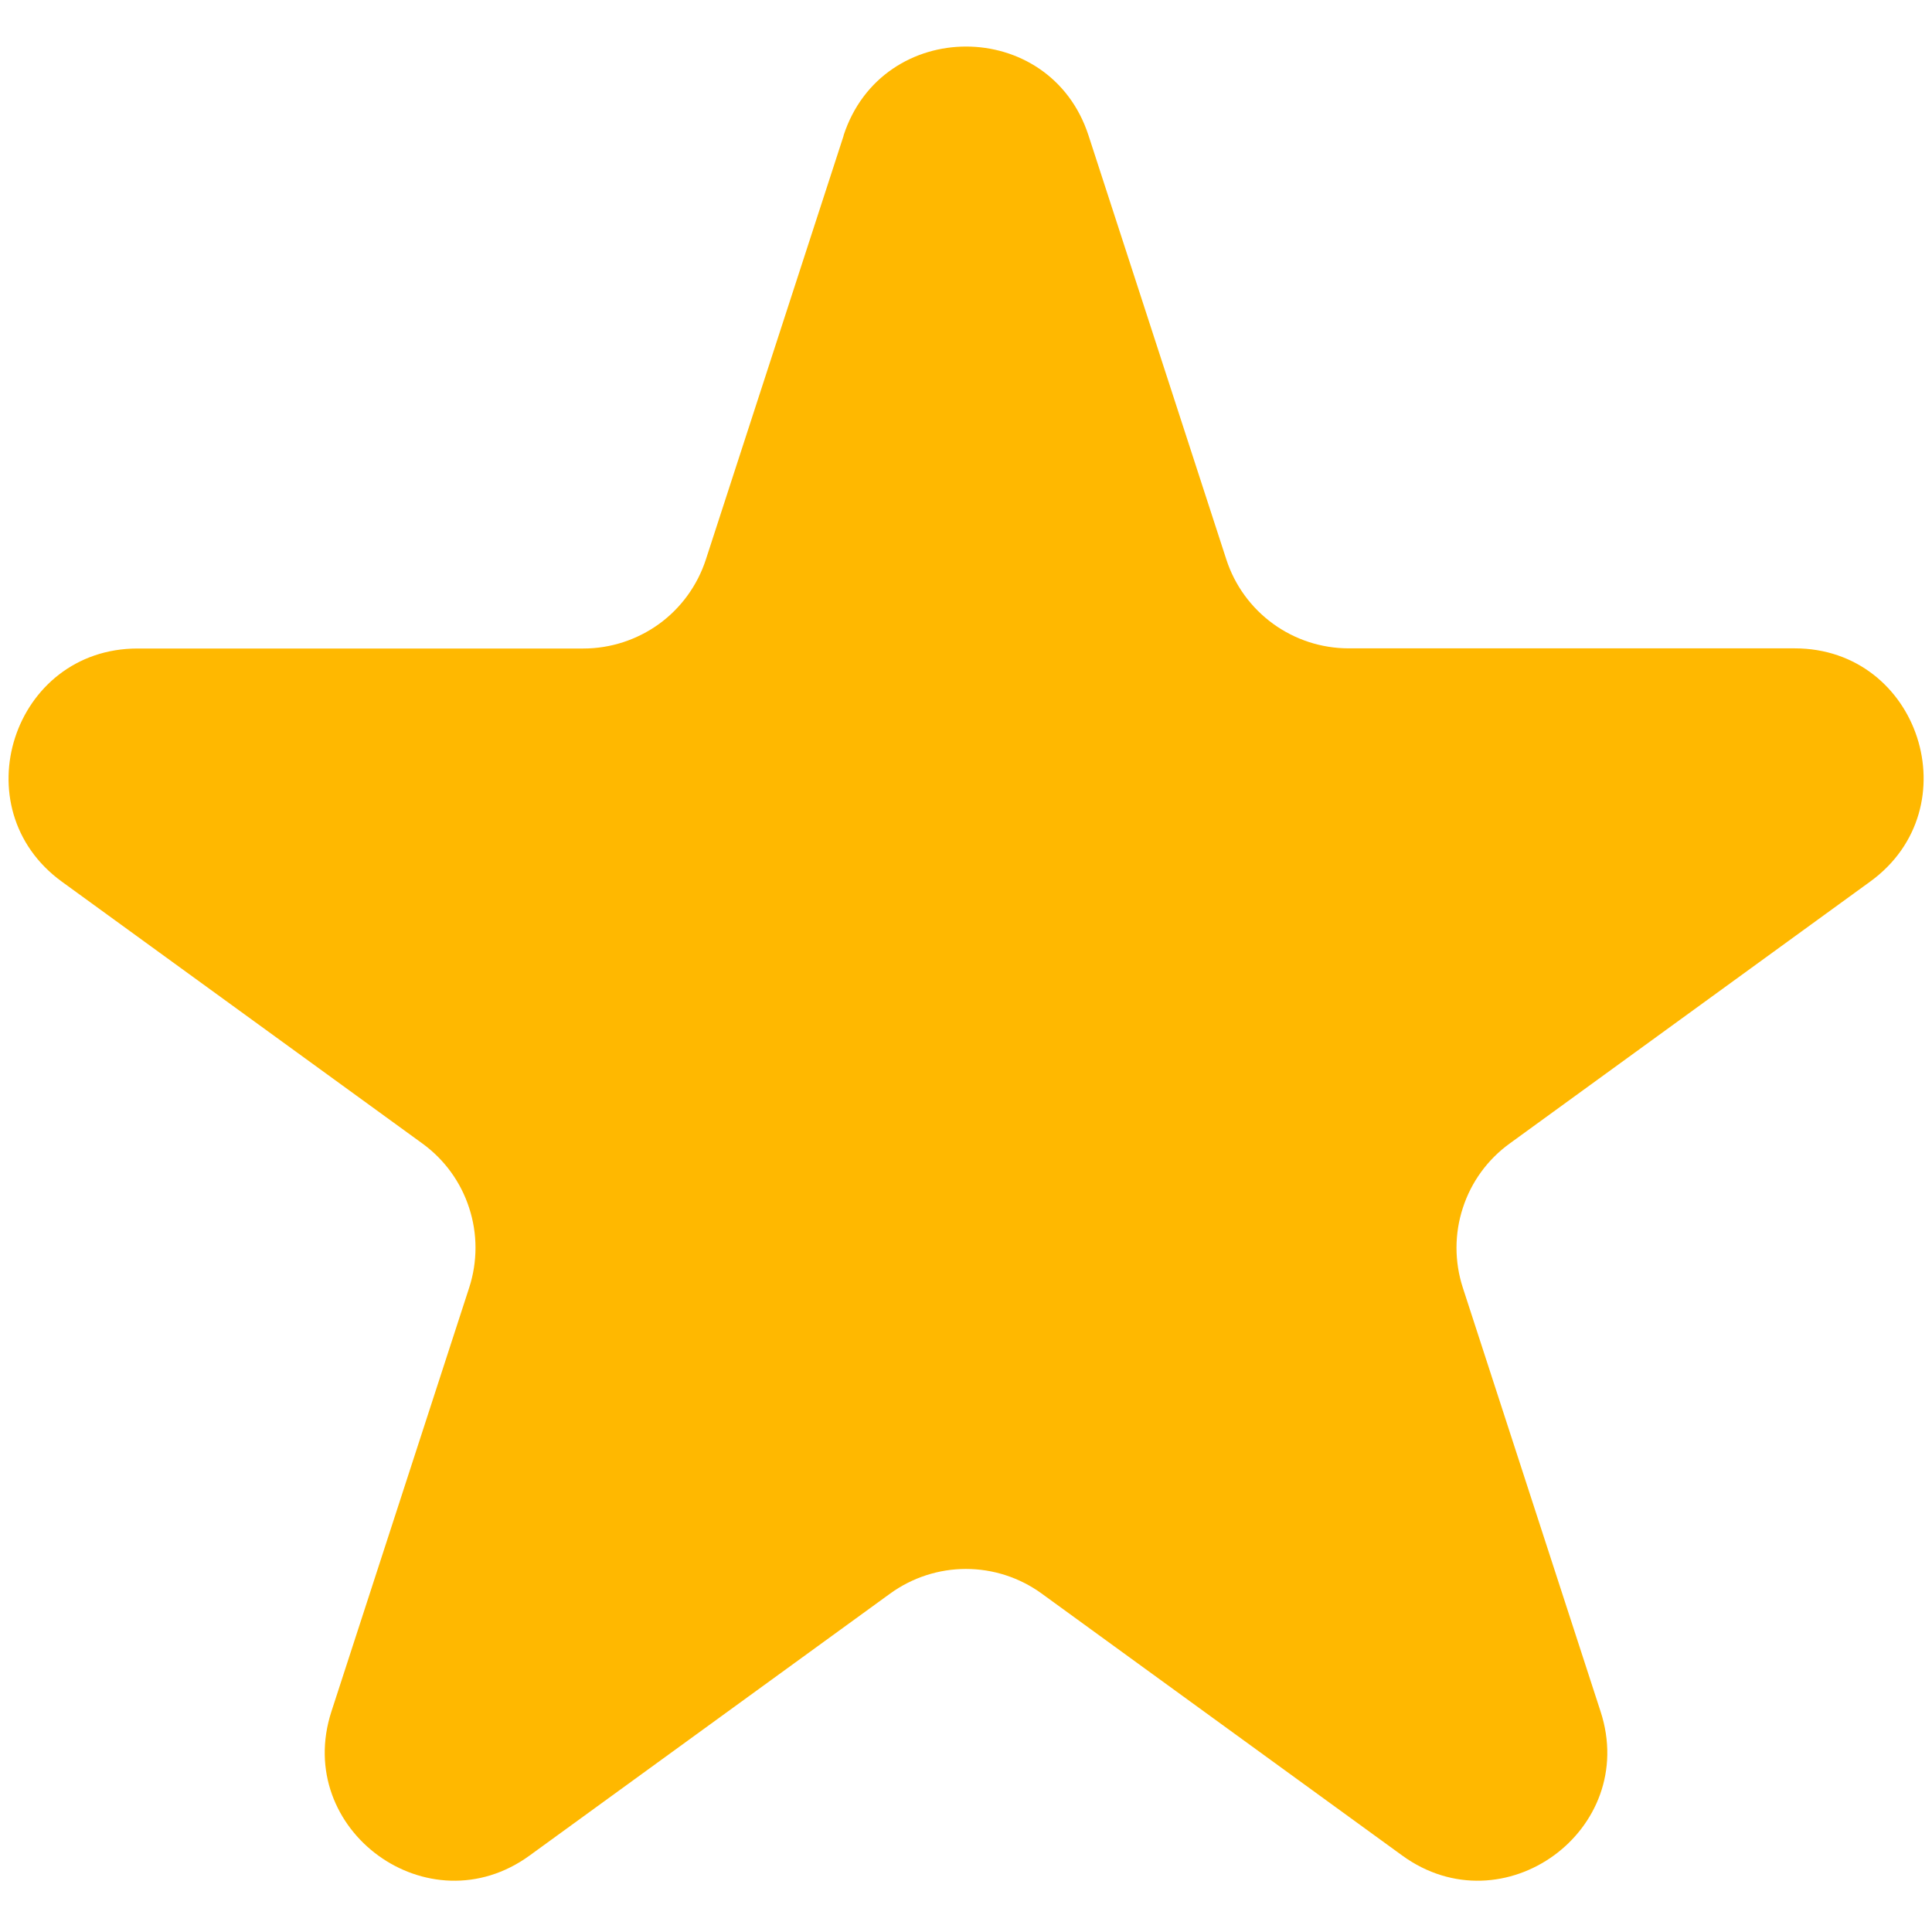<svg width="24" height="24" viewBox="0 0 24 24" fill="none" xmlns="http://www.w3.org/2000/svg">
<path d="M10.479 1.683C10.959 0.21 13.043 0.21 13.522 1.683L15.234 6.95C15.338 7.271 15.542 7.551 15.815 7.749C16.088 7.947 16.416 8.054 16.754 8.054H22.293C23.843 8.054 24.487 10.038 23.234 10.95L18.754 14.205C18.48 14.403 18.276 14.683 18.172 15.005C18.067 15.326 18.067 15.672 18.171 15.994L19.883 21.261C20.363 22.734 18.675 23.962 17.419 23.05L12.939 19.795C12.666 19.597 12.337 19.49 11.999 19.49C11.662 19.49 11.333 19.597 11.059 19.795L6.579 23.05C5.325 23.962 3.639 22.734 4.117 21.261L5.829 15.994C5.933 15.672 5.933 15.326 5.828 15.005C5.724 14.683 5.52 14.403 5.247 14.205L0.768 10.952C-0.485 10.04 0.16 8.056 1.709 8.056H7.247C7.584 8.056 7.913 7.949 8.187 7.751C8.46 7.553 8.663 7.273 8.768 6.952L10.48 1.685L10.479 1.683Z" fill="#FFB800"/>
</svg>
